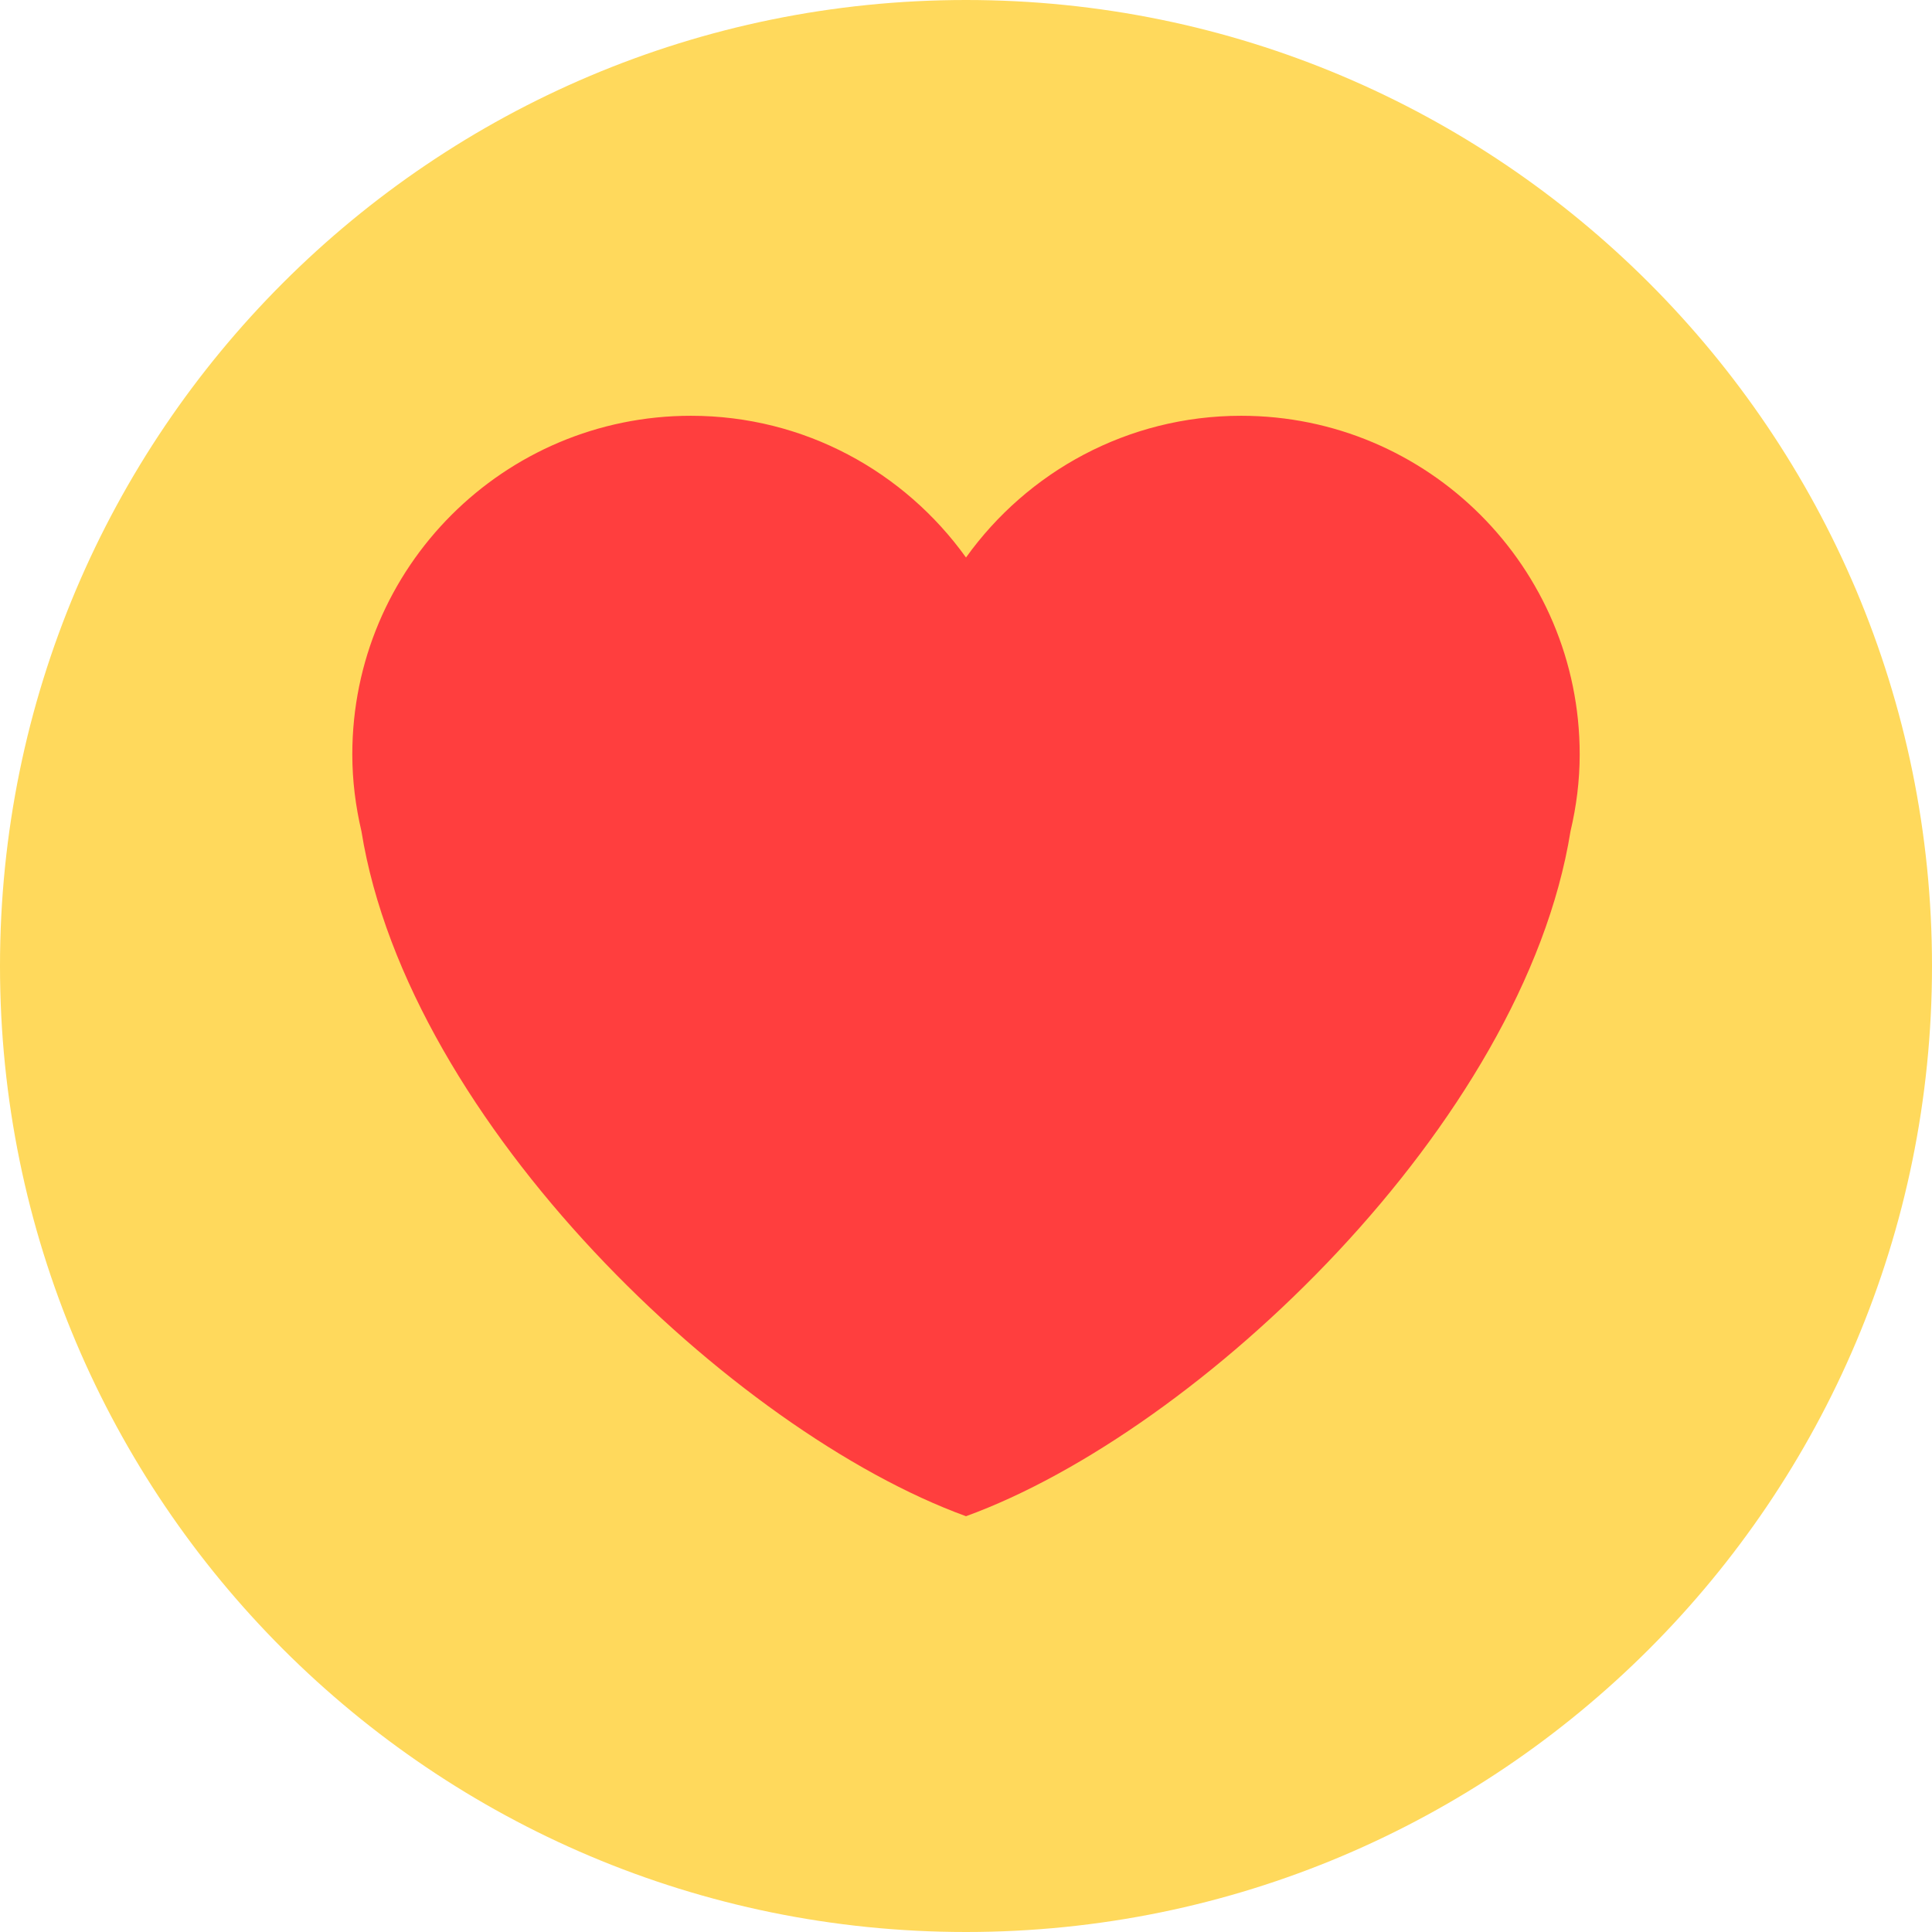 <svg width="34" height="34" viewBox="0 0 34 34" fill="none" xmlns="http://www.w3.org/2000/svg">
<path d="M0 17C0 7.611 7.611 0 17 0C26.389 0 34 7.611 34 17C34 26.389 26.389 34 17 34C7.611 34 0 26.389 0 17Z" fill="#FFD95C"/>
<path d="M27.8 13.276C27.8 9.985 25.132 7.317 21.842 7.317C19.844 7.317 18.081 8.303 17 9.811C15.918 8.303 14.156 7.317 12.159 7.317C8.868 7.317 6.2 9.985 6.2 13.276C6.2 13.742 6.259 14.194 6.361 14.63C7.188 19.77 12.903 25.193 17 26.683C21.096 25.193 26.812 19.77 27.638 14.63C27.741 14.195 27.8 13.743 27.8 13.276Z" fill="#FF3E3E"/>
</svg>

